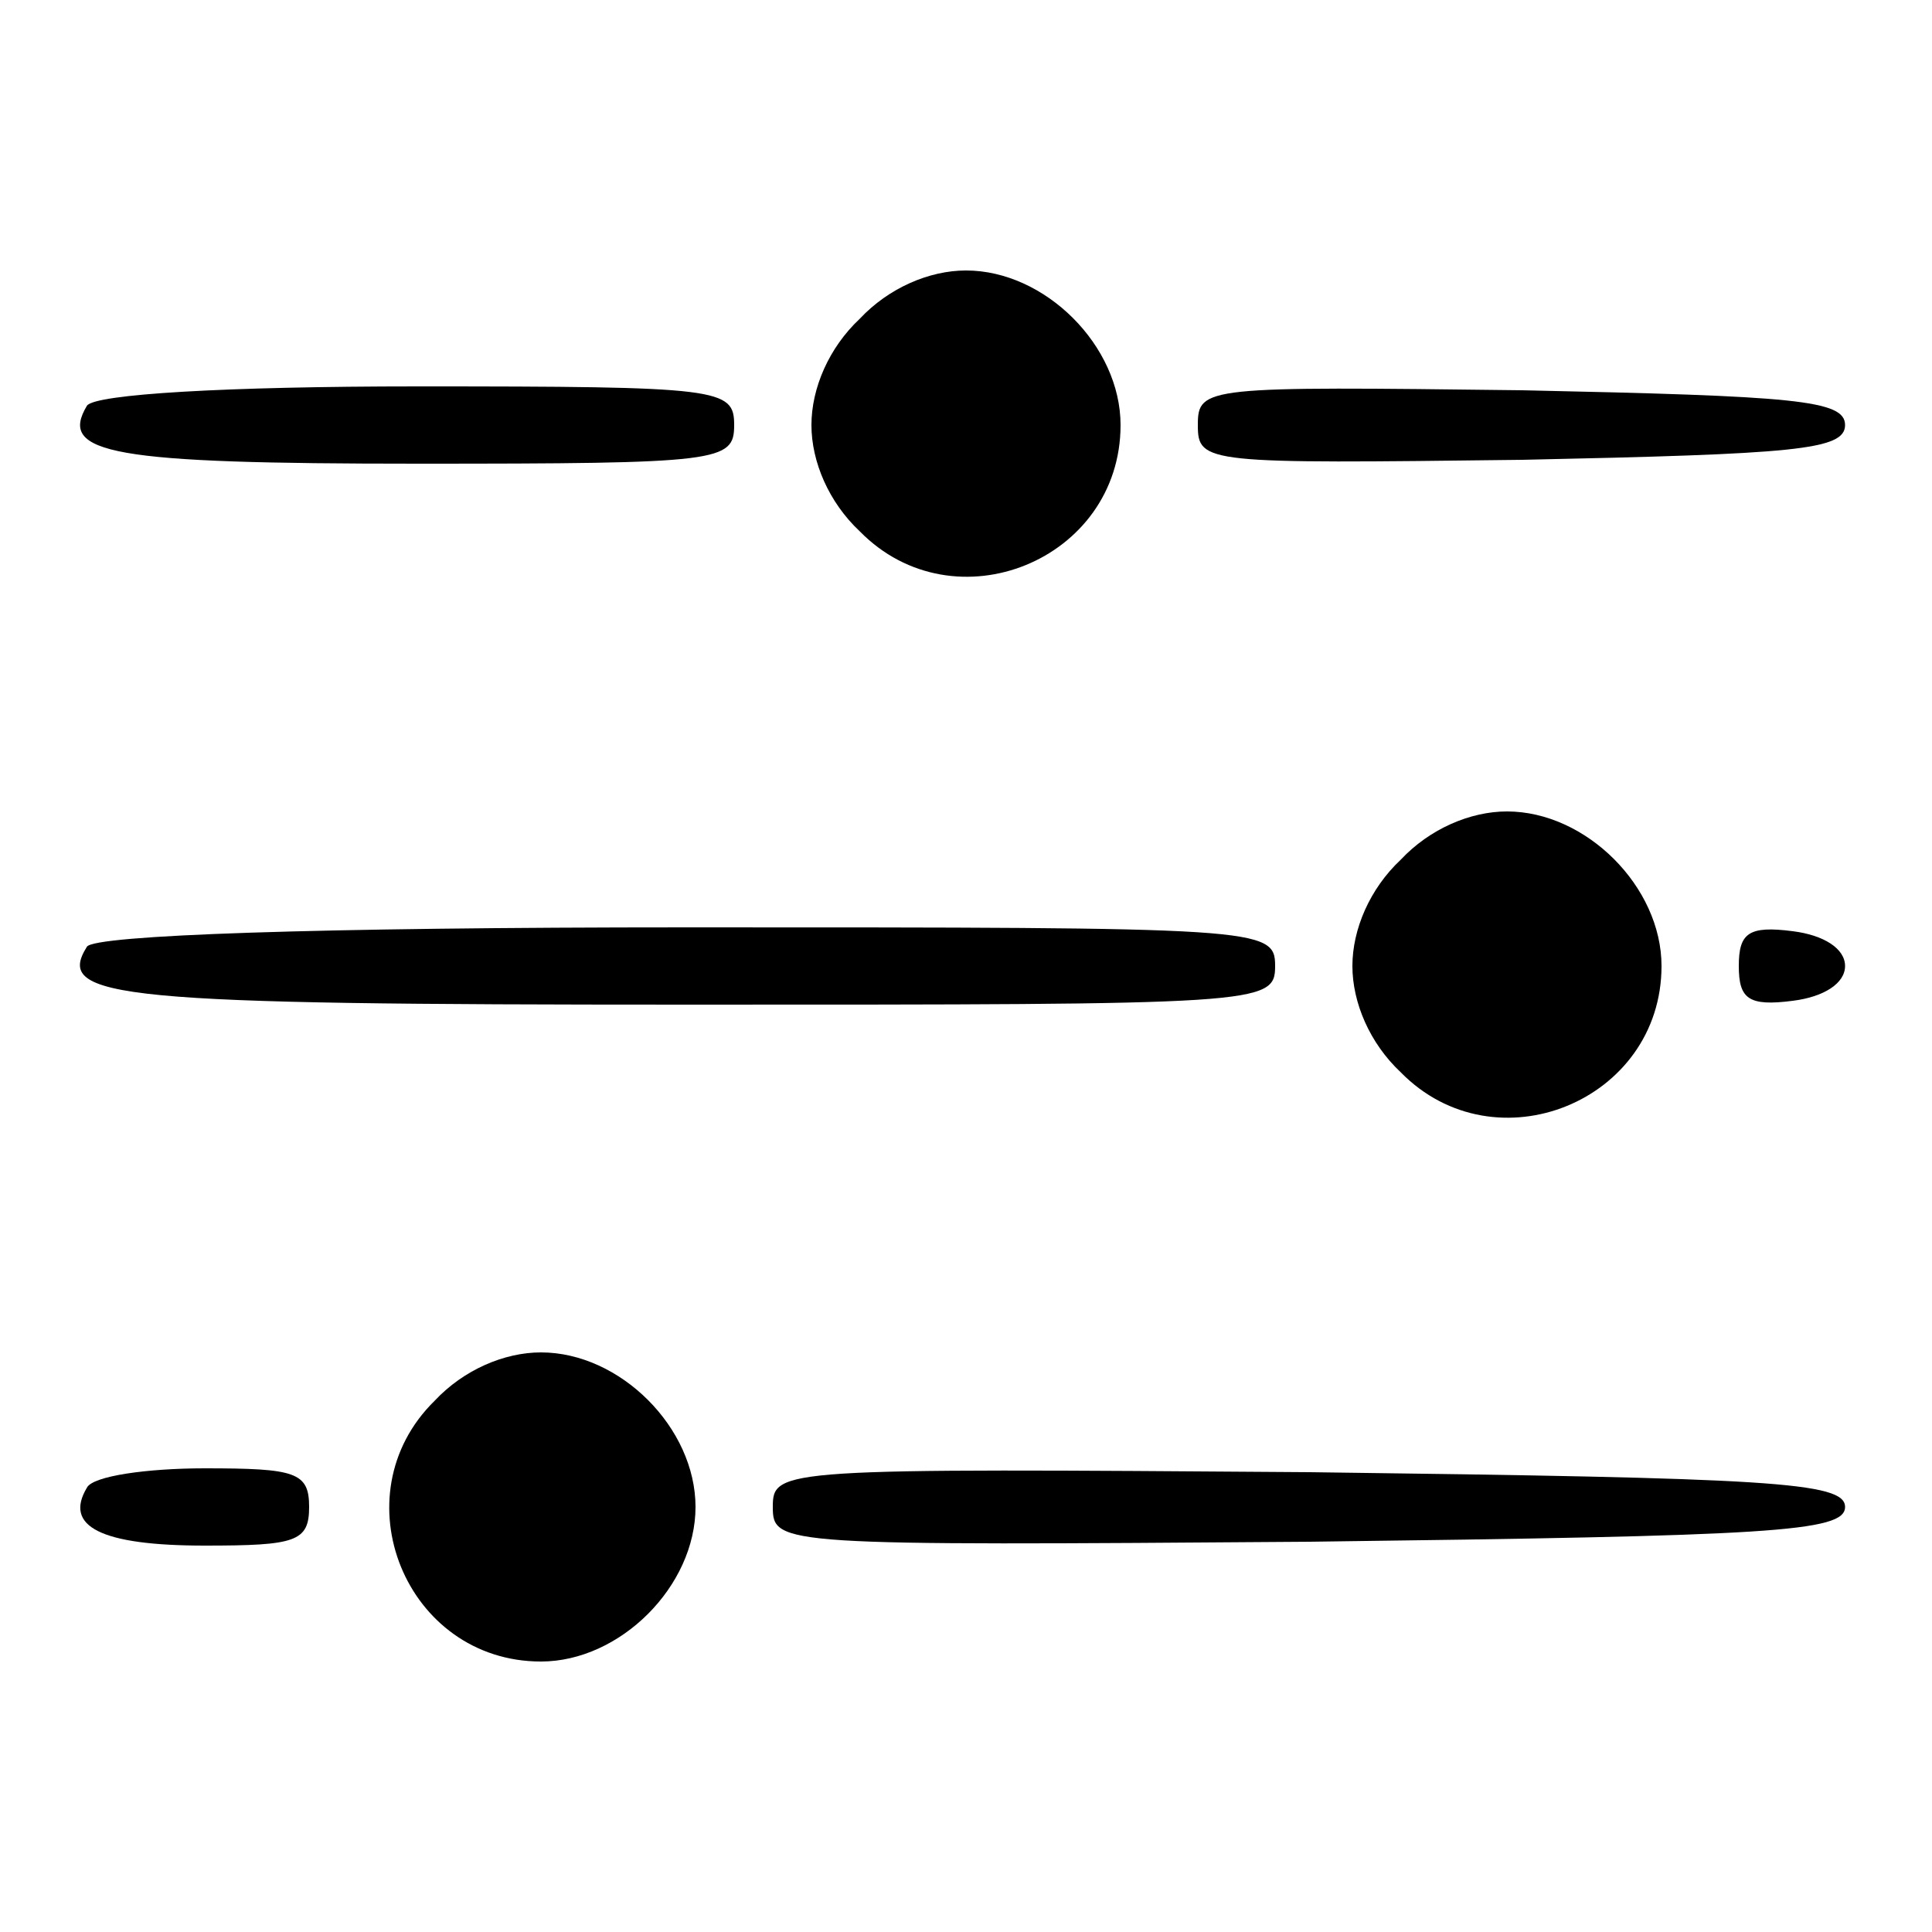 <?xml version="1.0" standalone="no"?>
<!DOCTYPE svg PUBLIC "-//W3C//DTD SVG 20010904//EN"
 "http://www.w3.org/TR/2001/REC-SVG-20010904/DTD/svg10.dtd">
<svg version="1.0" xmlns="http://www.w3.org/2000/svg"
 width="100pt" height="100pt" viewBox="0 0 100 100"
 preserveAspectRatio="xMidYMid meet">

<g transform="translate(0,100) scale(0.1,-0.1)"
fill="#000000" stroke="none">
<path d="M445 835 c-16 -15 -25 -36 -25 -55 0 -19 9 -40 25 -55 49 -50 135
-15 135 55 0 41 -39 80 -80 80 -19 0 -40 -9 -55 -25z"/>
<path d="M45 790 c-15 -25 13 -30 171 -30 157 0 164 1 164 20 0 19 -7 20 -164
20 -99 0 -167 -4 -171 -10z"/>
<path d="M620 780 c0 -20 4 -20 168 -18 141 3 167 5 167 18 0 13 -26 15 -167
18 -164 2 -168 2 -168 -18z"/>
<path d="M725 555 c-16 -15 -25 -36 -25 -55 0 -19 9 -40 25 -55 49 -50 135
-15 135 55 0 41 -39 80 -80 80 -19 0 -40 -9 -55 -25z"/>
<path d="M45 510 c-17 -27 16 -30 311 -30 297 0 304 0 304 20 0 20 -7 20 -304
20 -193 0 -307 -4 -311 -10z"/>
<path d="M900 500 c0 -17 5 -21 28 -18 16 2 27 9 27 18 0 9 -11 16 -27 18 -23
3 -28 -1 -28 -18z"/>
<path d="M225 275 c-50 -49 -15 -135 55 -135 41 0 80 39 80 80 0 41 -39 80
-80 80 -19 0 -40 -9 -55 -25z"/>
<path d="M45 230 c-12 -20 7 -30 61 -30 47 0 54 2 54 20 0 18 -7 20 -54 20
-30 0 -58 -4 -61 -10z"/>
<path d="M400 220 c0 -20 4 -20 278 -18 238 3 277 5 277 18 0 13 -39 15 -277
18 -274 2 -278 2 -278 -18z"/>
</g>
</svg>
